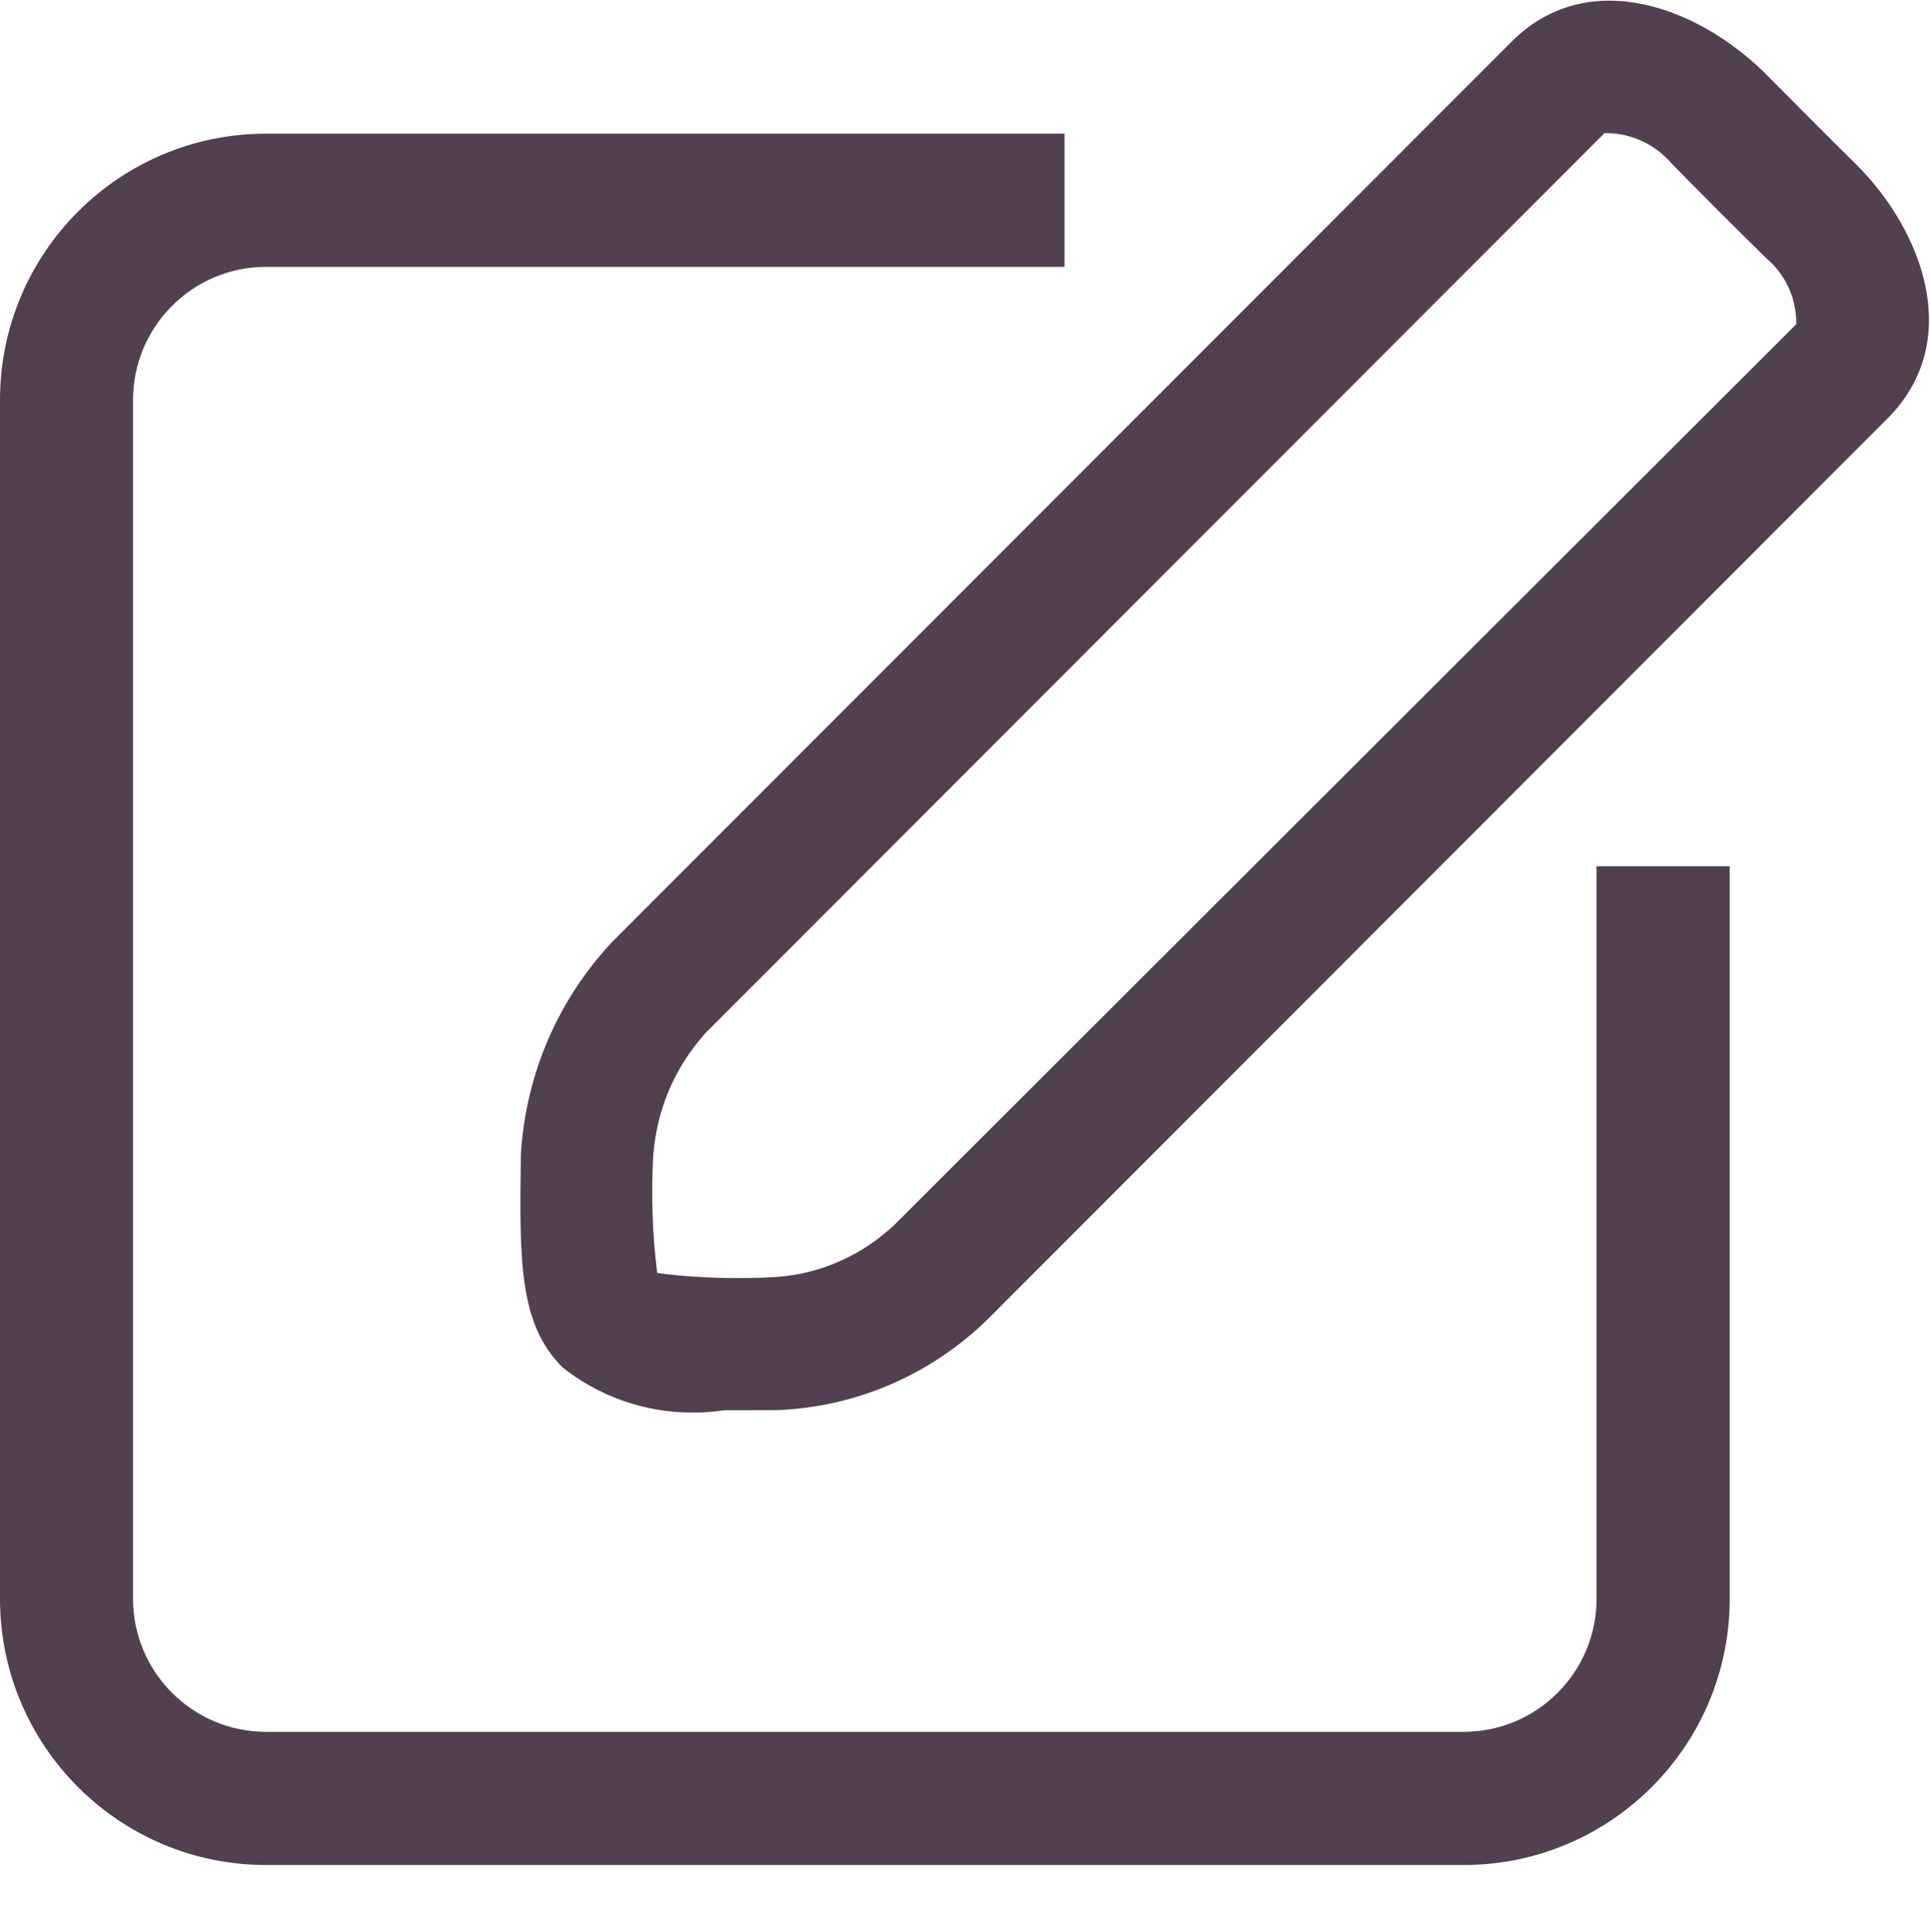 <svg width="15.988" height="16" viewBox="0 0 15.988 16" fill="none" xmlns="http://www.w3.org/2000/svg" xmlns:xlink="http://www.w3.org/1999/xlink">
	<desc>
			Created with Pixso.
	</desc>
	<g clip-path="url(#clip39_116)">
		<path d="M13.226 7.174L13.226 13.24C13.226 13.849 12.733 14.343 12.124 14.343L2.204 14.343C1.596 14.343 1.102 13.849 1.102 13.24L1.102 3.313C1.102 2.704 1.596 2.21 2.204 2.21L8.818 2.21L8.818 1.107L2.204 1.107C0.987 1.107 0 2.095 0 3.313L0 13.24C0 14.459 0.987 15.446 2.204 15.446L12.124 15.446C13.342 15.446 14.329 14.459 14.329 13.24L14.329 7.174L13.226 7.174Z" fill-rule="evenodd" fill="#51404F"/>
		<path d="M5.996 11.68C5.918 11.692 5.829 11.699 5.738 11.699C5.33 11.699 4.955 11.559 4.659 11.324C4.293 10.957 4.304 10.428 4.315 9.556C4.358 8.874 4.637 8.264 5.071 7.801L12.521 0.346C13.138 -0.272 14.031 0.037 14.604 0.589C14.769 0.754 15.216 1.206 15.381 1.366C15.932 1.918 16.268 2.828 15.64 3.462L8.184 10.924C7.729 11.37 7.113 11.654 6.431 11.679L5.996 11.68L5.996 11.68ZM5.445 10.543C5.647 10.57 5.88 10.585 6.117 10.585C6.222 10.585 6.326 10.582 6.429 10.576C6.801 10.551 7.146 10.392 7.407 10.146L14.88 2.685C14.88 2.681 14.88 2.677 14.88 2.673C14.88 2.456 14.781 2.262 14.627 2.134C14.461 1.973 14.003 1.515 13.844 1.35C13.71 1.197 13.516 1.102 13.299 1.102L13.292 1.102L5.842 8.558C5.588 8.845 5.445 9.179 5.412 9.561C5.406 9.659 5.403 9.766 5.403 9.874C5.403 10.11 5.418 10.342 5.448 10.57L5.445 10.543Z" fill-rule="evenodd" fill="#51404F"/>
	</g>
	<defs>
		<clipPath id="clip39_116">
			<rect width="15.988" height="16" fill="white"/>
		</clipPath>
	</defs>
</svg>
